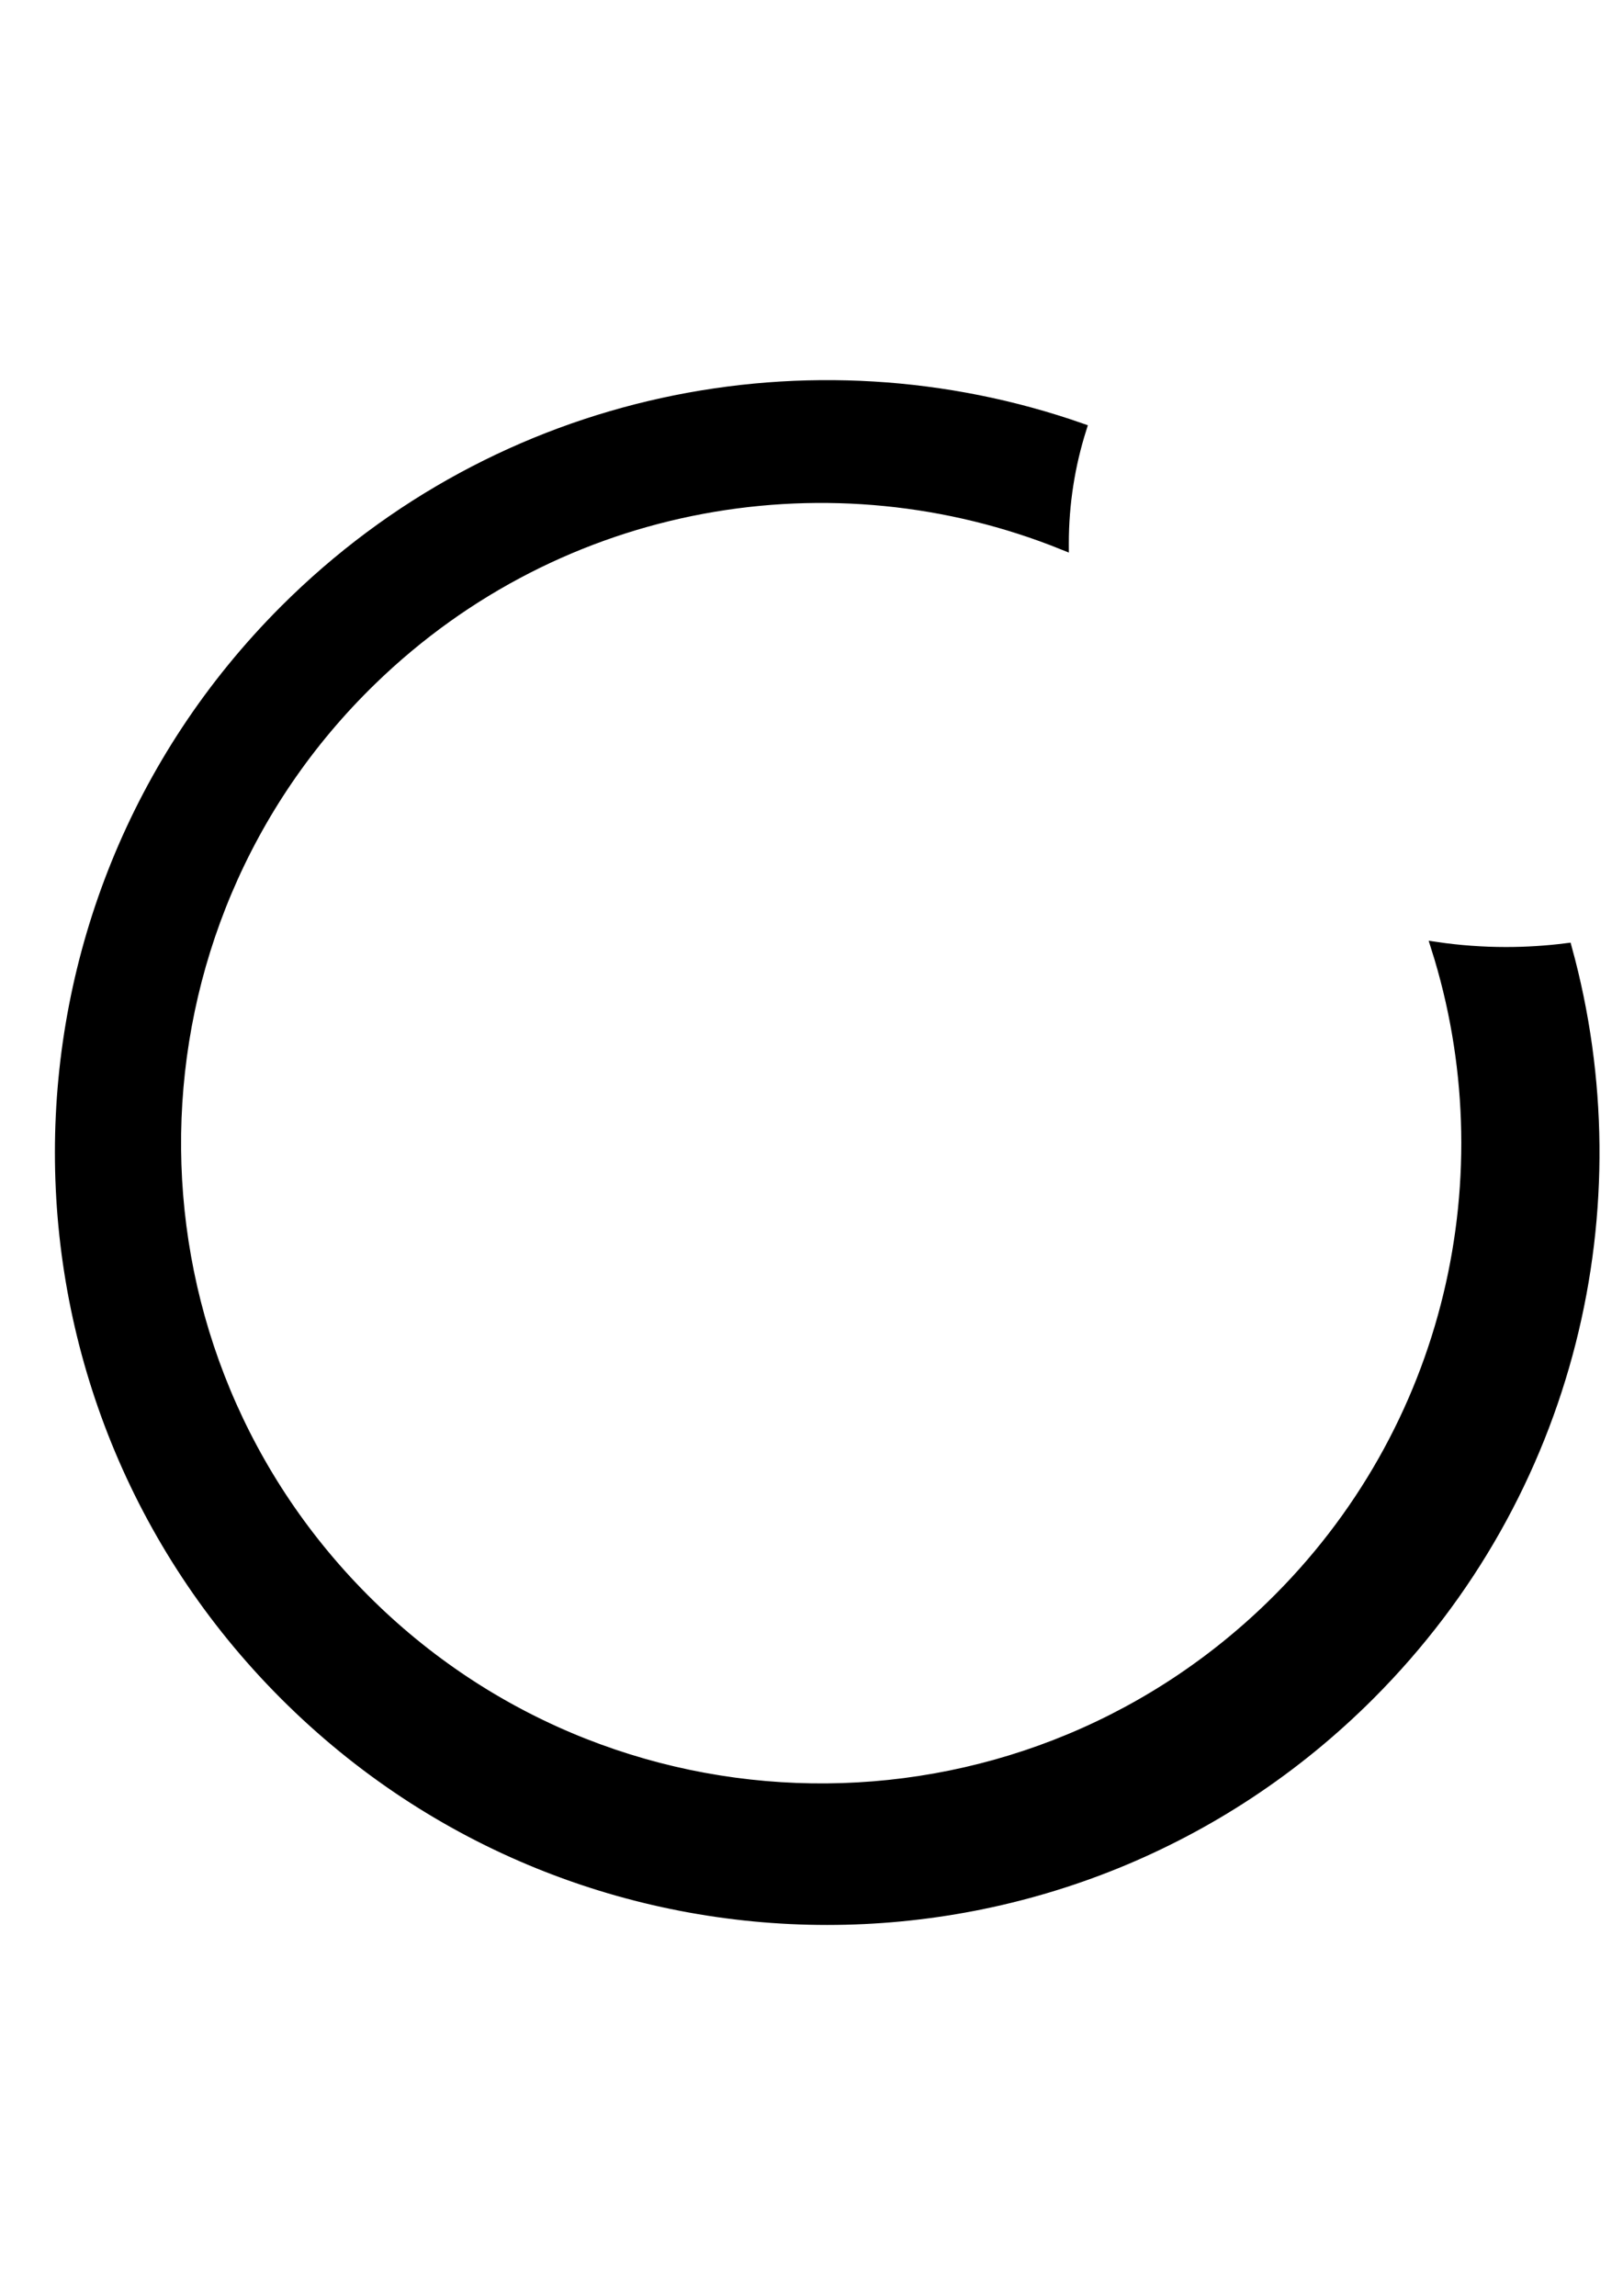 <?xml version="1.0" encoding="utf-8"?>
<!-- Generator: Adobe Illustrator 23.1.0, SVG Export Plug-In . SVG Version: 6.00 Build 0)  -->
<svg version="1.1" id="Calque_1" xmlns="http://www.w3.org/2000/svg" xmlns:xlink="http://www.w3.org/1999/xlink" x="0px" y="0px"
	 viewBox="0 0 595.28 841.89" style="enable-background:new 0 0 595.28 841.89;" xml:space="preserve">
<style type="text/css">
	.st0{stroke:#000000;stroke-width:4;stroke-miterlimit:10;}
</style>
<path class="st0" d="M552.38,349.28c-8.68,0-17.19-0.64-25.5-1.85c26.27,82.81,5.83,177.05-60.75,241.68
	c-93.84,91.09-243.75,88.86-334.83-4.97c-91.09-93.84-88.86-243.75,4.97-334.83c69.41-67.38,169.49-83.68,253.76-49.64
	c0-0.13-0.01-0.26-0.01-0.39c0-14.61,2.27-28.73,6.49-42.09c-98.79-34.57-213.02-12.4-291.99,66.56
	c-109.84,109.84-109.84,287.93,0,397.77c109.84,109.84,287.93,109.84,397.77,0c74.12-74.12,98.22-179.31,72.3-273.64
	C567.33,348.8,559.92,349.28,552.38,349.28z M485.21,604.43c-83.19,83.19-209.2,97.45-307.07,42.79
	c96.86,52.32,220.32,38.61,303.5-42.14c56.47-54.82,82.61-129.11,78.11-201.95C565.21,475.27,540.37,549.27,485.21,604.43z"/>
</svg>
